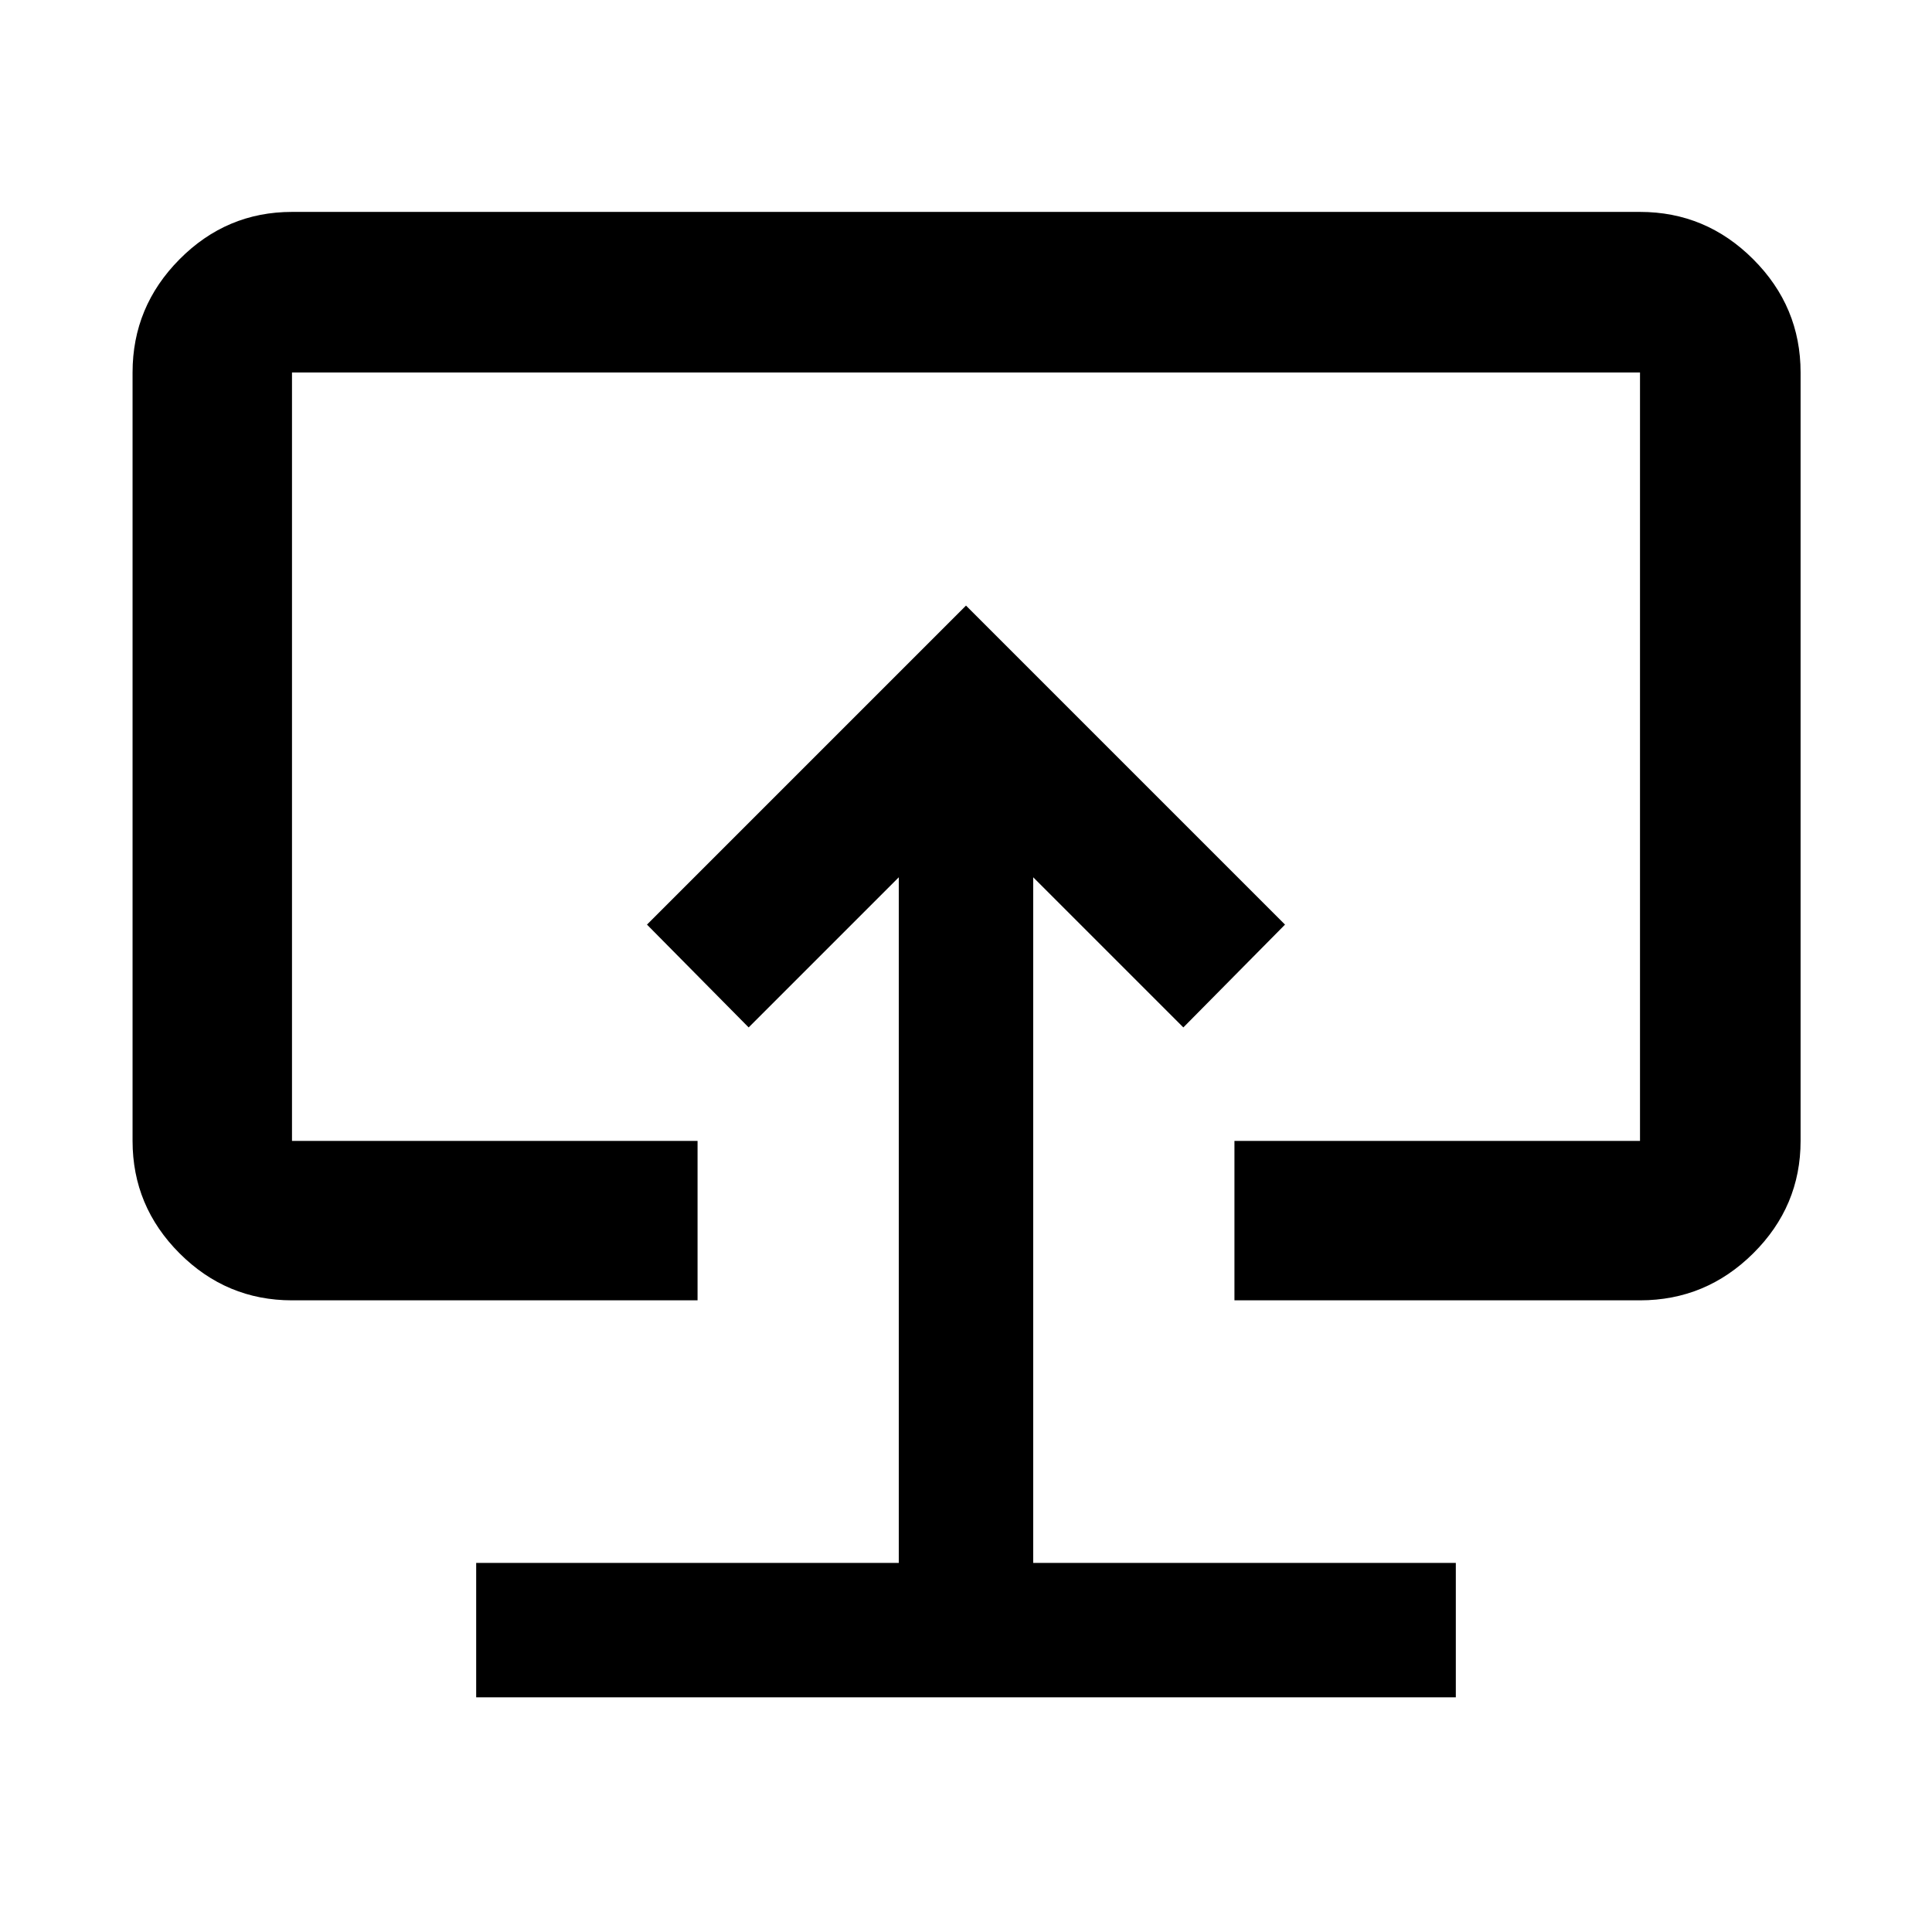 <svg xmlns="http://www.w3.org/2000/svg" width="48" height="48" viewBox="0 -960 960 960"><path d="M236.61-116.61h486.78v-66.78h-210v-340.7L588-449.48l50.52-51.09L480-659.09 321.48-500.57 372-449.48l74.61-74.61v340.7h-210v66.78ZM480-479.43ZM145.09-313.87q-32.51 0-55.87-23.35-23.35-23.36-23.35-55.87v-381.82q0-32.74 23.35-56.26 23.36-23.53 55.87-23.53h669.82q32.74 0 56.26 23.53 23.53 23.52 23.53 56.26v381.82q0 32.51-23.53 55.87-23.52 23.35-56.26 23.35H613.39v-79.22h201.52v-381.82H145.09v381.82h201.52v79.22H145.09Z"/></svg>